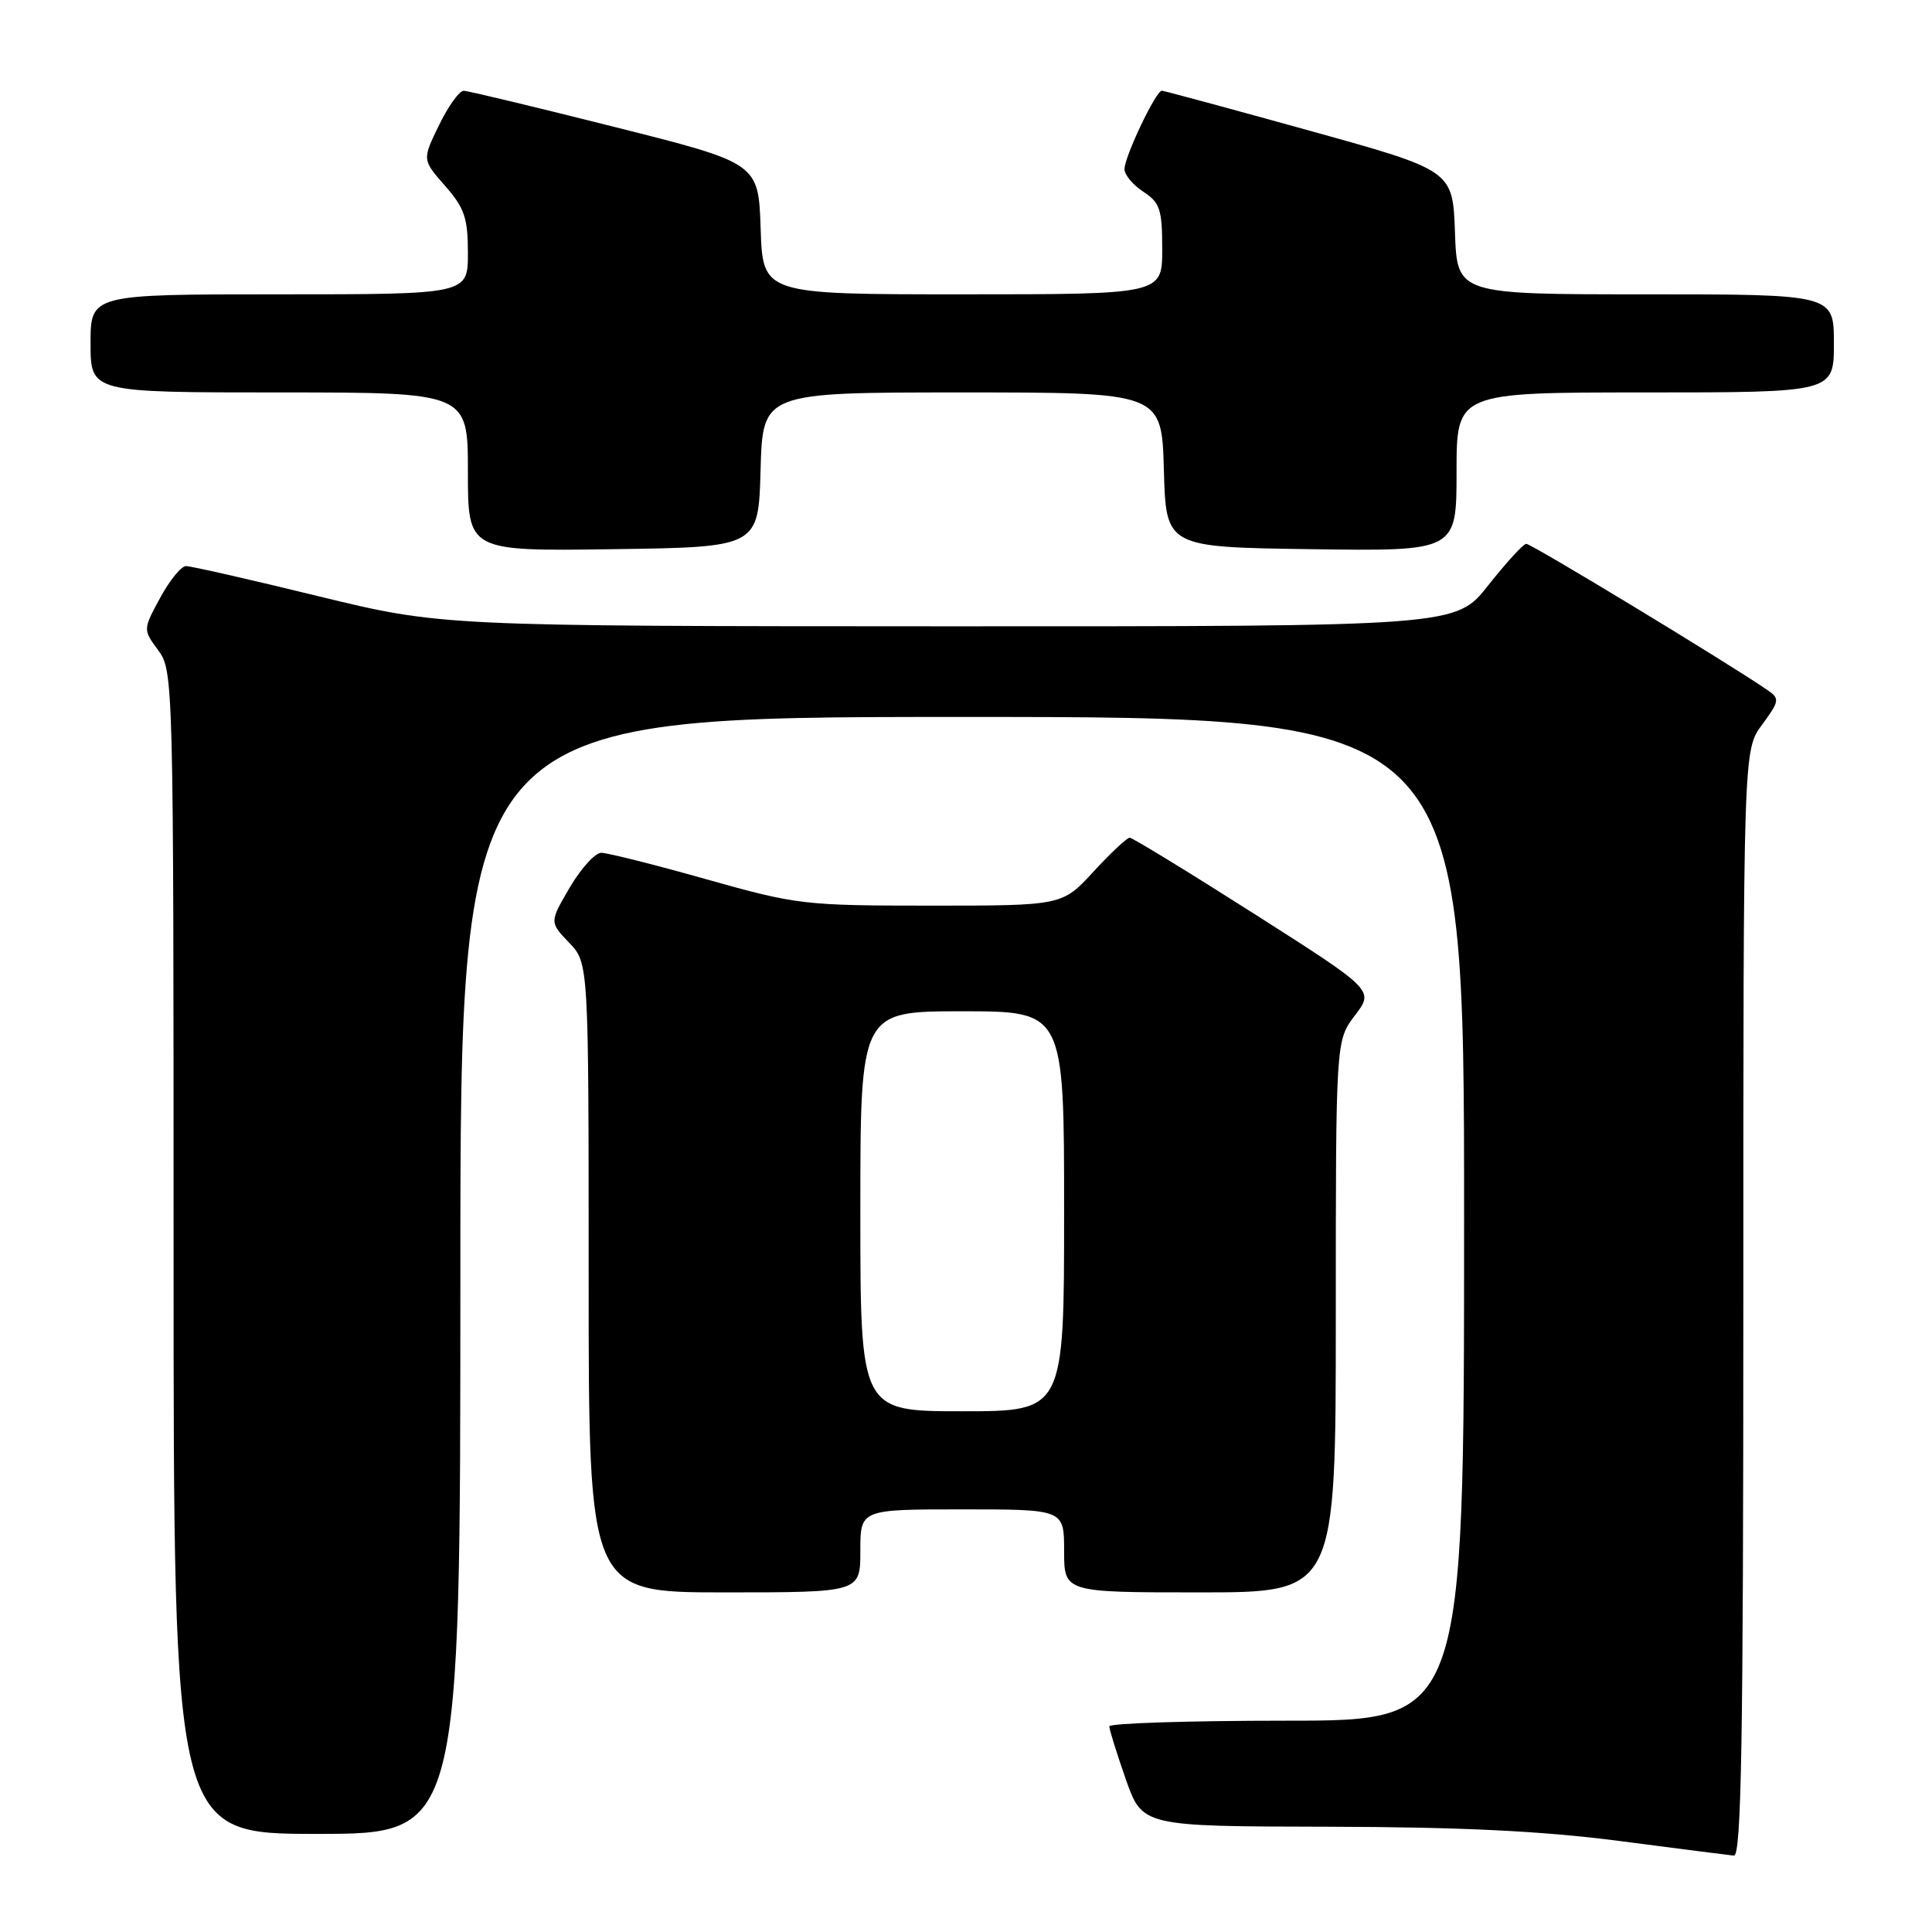 <?xml version="1.0" encoding="UTF-8" standalone="no"?>
<!DOCTYPE svg PUBLIC "-//W3C//DTD SVG 1.1//EN" "http://www.w3.org/Graphics/SVG/1.1/DTD/svg11.dtd" >
<svg xmlns="http://www.w3.org/2000/svg" xmlns:xlink="http://www.w3.org/1999/xlink" version="1.1" viewBox="0 0 256 256">
 <g >
 <path fill="currentColor"
d=" M 231.00 172.69 C 231.00 99.39 231.00 99.39 233.48 96.03 C 235.79 92.89 235.84 92.58 234.23 91.46 C 229.28 88.03 202.86 72.01 202.23 72.06 C 201.83 72.09 199.57 74.56 197.20 77.56 C 192.91 83.00 192.91 83.00 125.70 82.99 C 58.50 82.97 58.50 82.97 42.14 78.99 C 33.15 76.79 25.27 75.00 24.64 75.01 C 24.01 75.01 22.47 76.91 21.22 79.22 C 18.94 83.42 18.94 83.42 20.97 86.17 C 22.97 88.88 23.00 90.08 23.00 165.96 C 23.00 243.00 23.00 243.00 42.00 243.00 C 61.00 243.00 61.00 243.00 61.00 169.00 C 61.00 95.00 61.00 95.00 127.50 95.00 C 194.00 95.00 194.00 95.00 194.00 161.50 C 194.00 228.00 194.00 228.00 170.50 228.00 C 157.57 228.00 147.00 228.34 146.99 228.75 C 146.98 229.16 147.97 232.31 149.17 235.75 C 151.37 242.00 151.37 242.00 175.93 242.05 C 193.63 242.09 204.41 242.62 214.50 243.93 C 222.20 244.93 229.06 245.81 229.75 245.88 C 230.74 245.97 231.00 230.74 231.00 172.69 Z  M 114.00 205.50 C 114.00 200.00 114.00 200.00 127.50 200.00 C 141.00 200.00 141.00 200.00 141.00 205.50 C 141.00 211.00 141.00 211.00 159.00 211.00 C 177.00 211.00 177.00 211.00 177.00 174.43 C 177.00 137.87 177.00 137.87 179.54 134.54 C 182.08 131.21 182.08 131.21 166.21 121.10 C 157.49 115.55 150.05 111.00 149.69 111.00 C 149.33 111.00 147.17 113.02 144.89 115.50 C 140.75 120.00 140.75 120.00 123.37 120.00 C 106.54 120.00 105.60 119.89 93.57 116.50 C 86.74 114.57 80.48 113.00 79.67 113.00 C 78.86 113.00 76.98 115.07 75.50 117.59 C 72.81 122.19 72.81 122.19 75.40 124.90 C 78.00 127.61 78.00 127.61 78.00 169.30 C 78.00 211.00 78.00 211.00 96.00 211.00 C 114.00 211.00 114.00 211.00 114.00 205.50 Z  M 100.78 62.25 C 101.07 52.00 101.07 52.00 127.50 52.00 C 153.93 52.00 153.93 52.00 154.22 62.25 C 154.50 72.50 154.50 72.50 173.75 72.77 C 193.00 73.04 193.00 73.04 193.00 62.52 C 193.00 52.00 193.00 52.00 218.00 52.00 C 243.00 52.00 243.00 52.00 243.00 45.50 C 243.00 39.00 243.00 39.00 218.04 39.00 C 193.08 39.00 193.08 39.00 192.79 30.79 C 192.50 22.58 192.50 22.58 173.50 17.31 C 163.05 14.41 154.25 12.03 153.95 12.02 C 153.18 11.99 149.00 20.76 149.00 22.41 C 149.00 23.16 150.12 24.51 151.50 25.41 C 153.71 26.85 154.00 27.75 154.00 33.02 C 154.00 39.00 154.00 39.00 127.54 39.00 C 101.08 39.00 101.08 39.00 100.79 30.31 C 100.50 21.62 100.50 21.62 81.50 16.84 C 71.05 14.21 62.03 12.04 61.45 12.03 C 60.87 12.01 59.40 14.06 58.17 16.59 C 55.94 21.17 55.94 21.17 58.97 24.62 C 61.55 27.56 62.00 28.88 62.00 33.53 C 62.00 39.00 62.00 39.00 37.00 39.00 C 12.00 39.00 12.00 39.00 12.00 45.50 C 12.00 52.00 12.00 52.00 37.00 52.00 C 62.00 52.00 62.00 52.00 62.00 62.52 C 62.00 73.04 62.00 73.04 81.25 72.77 C 100.50 72.50 100.50 72.50 100.78 62.25 Z  M 114.00 160.50 C 114.00 134.00 114.00 134.00 127.50 134.00 C 141.00 134.00 141.00 134.00 141.00 160.50 C 141.00 187.00 141.00 187.00 127.50 187.00 C 114.00 187.00 114.00 187.00 114.00 160.50 Z "/>
</g>
</svg>